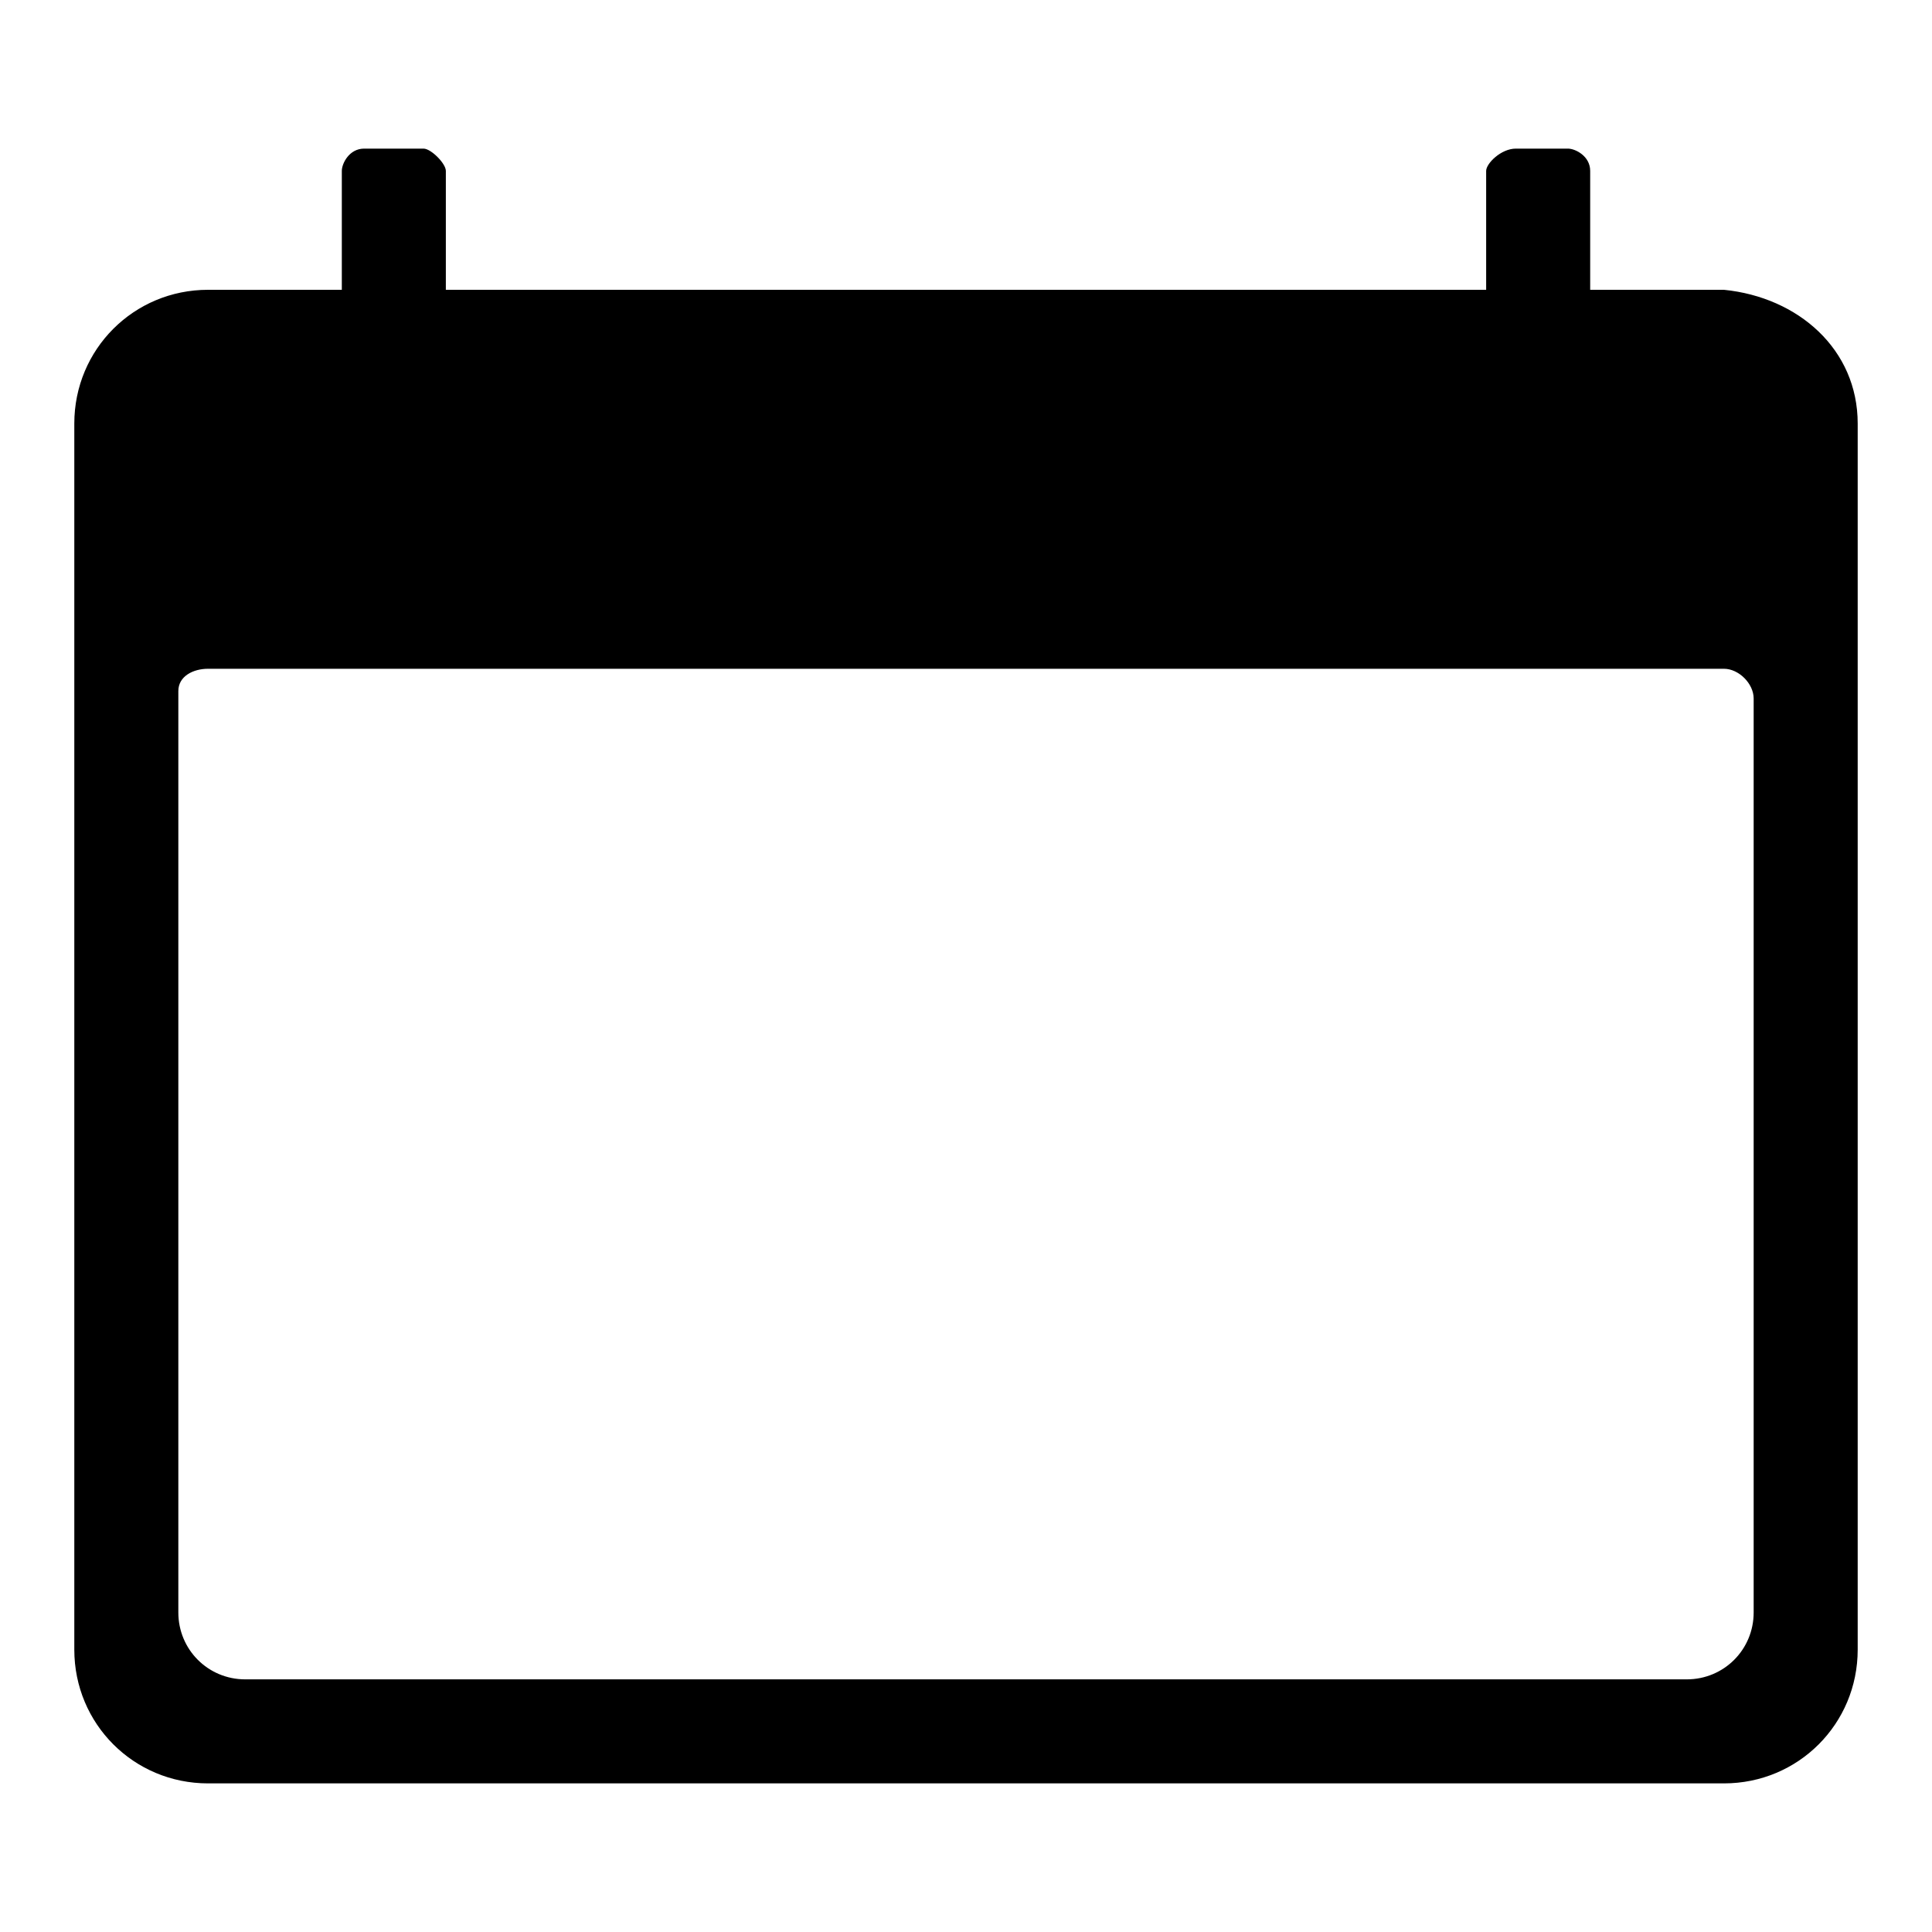 <?xml version="1.0" encoding="utf-8"?>
<!-- Generator: Adobe Illustrator 26.5.3, SVG Export Plug-In . SVG Version: 6.00 Build 0)  -->
<svg version="1.1" id="Layer_1" xmlns="http://www.w3.org/2000/svg" xmlns:xlink="http://www.w3.org/1999/xlink" x="0px" y="0px"
	 viewBox="0 0 26 26" style="enable-background:new 0 0 26 26;" xml:space="preserve">
<style type="text/css">
	.st0{fill:none;}
</style>
<g>
	<rect class="st0" width="26" height="26"/>
	<g>
		<path d="M23.2,3.9h-1.8V2.3c0-0.2-0.2-0.3-0.3-0.3h-0.7C20.2,2,20,2.2,20,2.3v1.6H6V2.3C6,2.2,5.8,2,5.7,2H4.9
			C4.7,2,4.6,2.2,4.6,2.3v1.6H2.8C1.8,3.9,1,4.7,1,5.7v16.5c0,1,0.8,1.8,1.8,1.8h20.4c1,0,1.8-0.8,1.8-1.8V5.7
			C25,4.7,24.2,4,23.2,3.9z M23.6,21.7c0,0.5-0.4,0.9-0.9,0.9H3.3c-0.5,0-0.9-0.4-0.9-0.9V9.3C2.4,9.1,2.6,9,2.8,9h20.4
			c0.2,0,0.4,0.2,0.4,0.4V21.7z"/>
	</g>
</g>
</svg>
